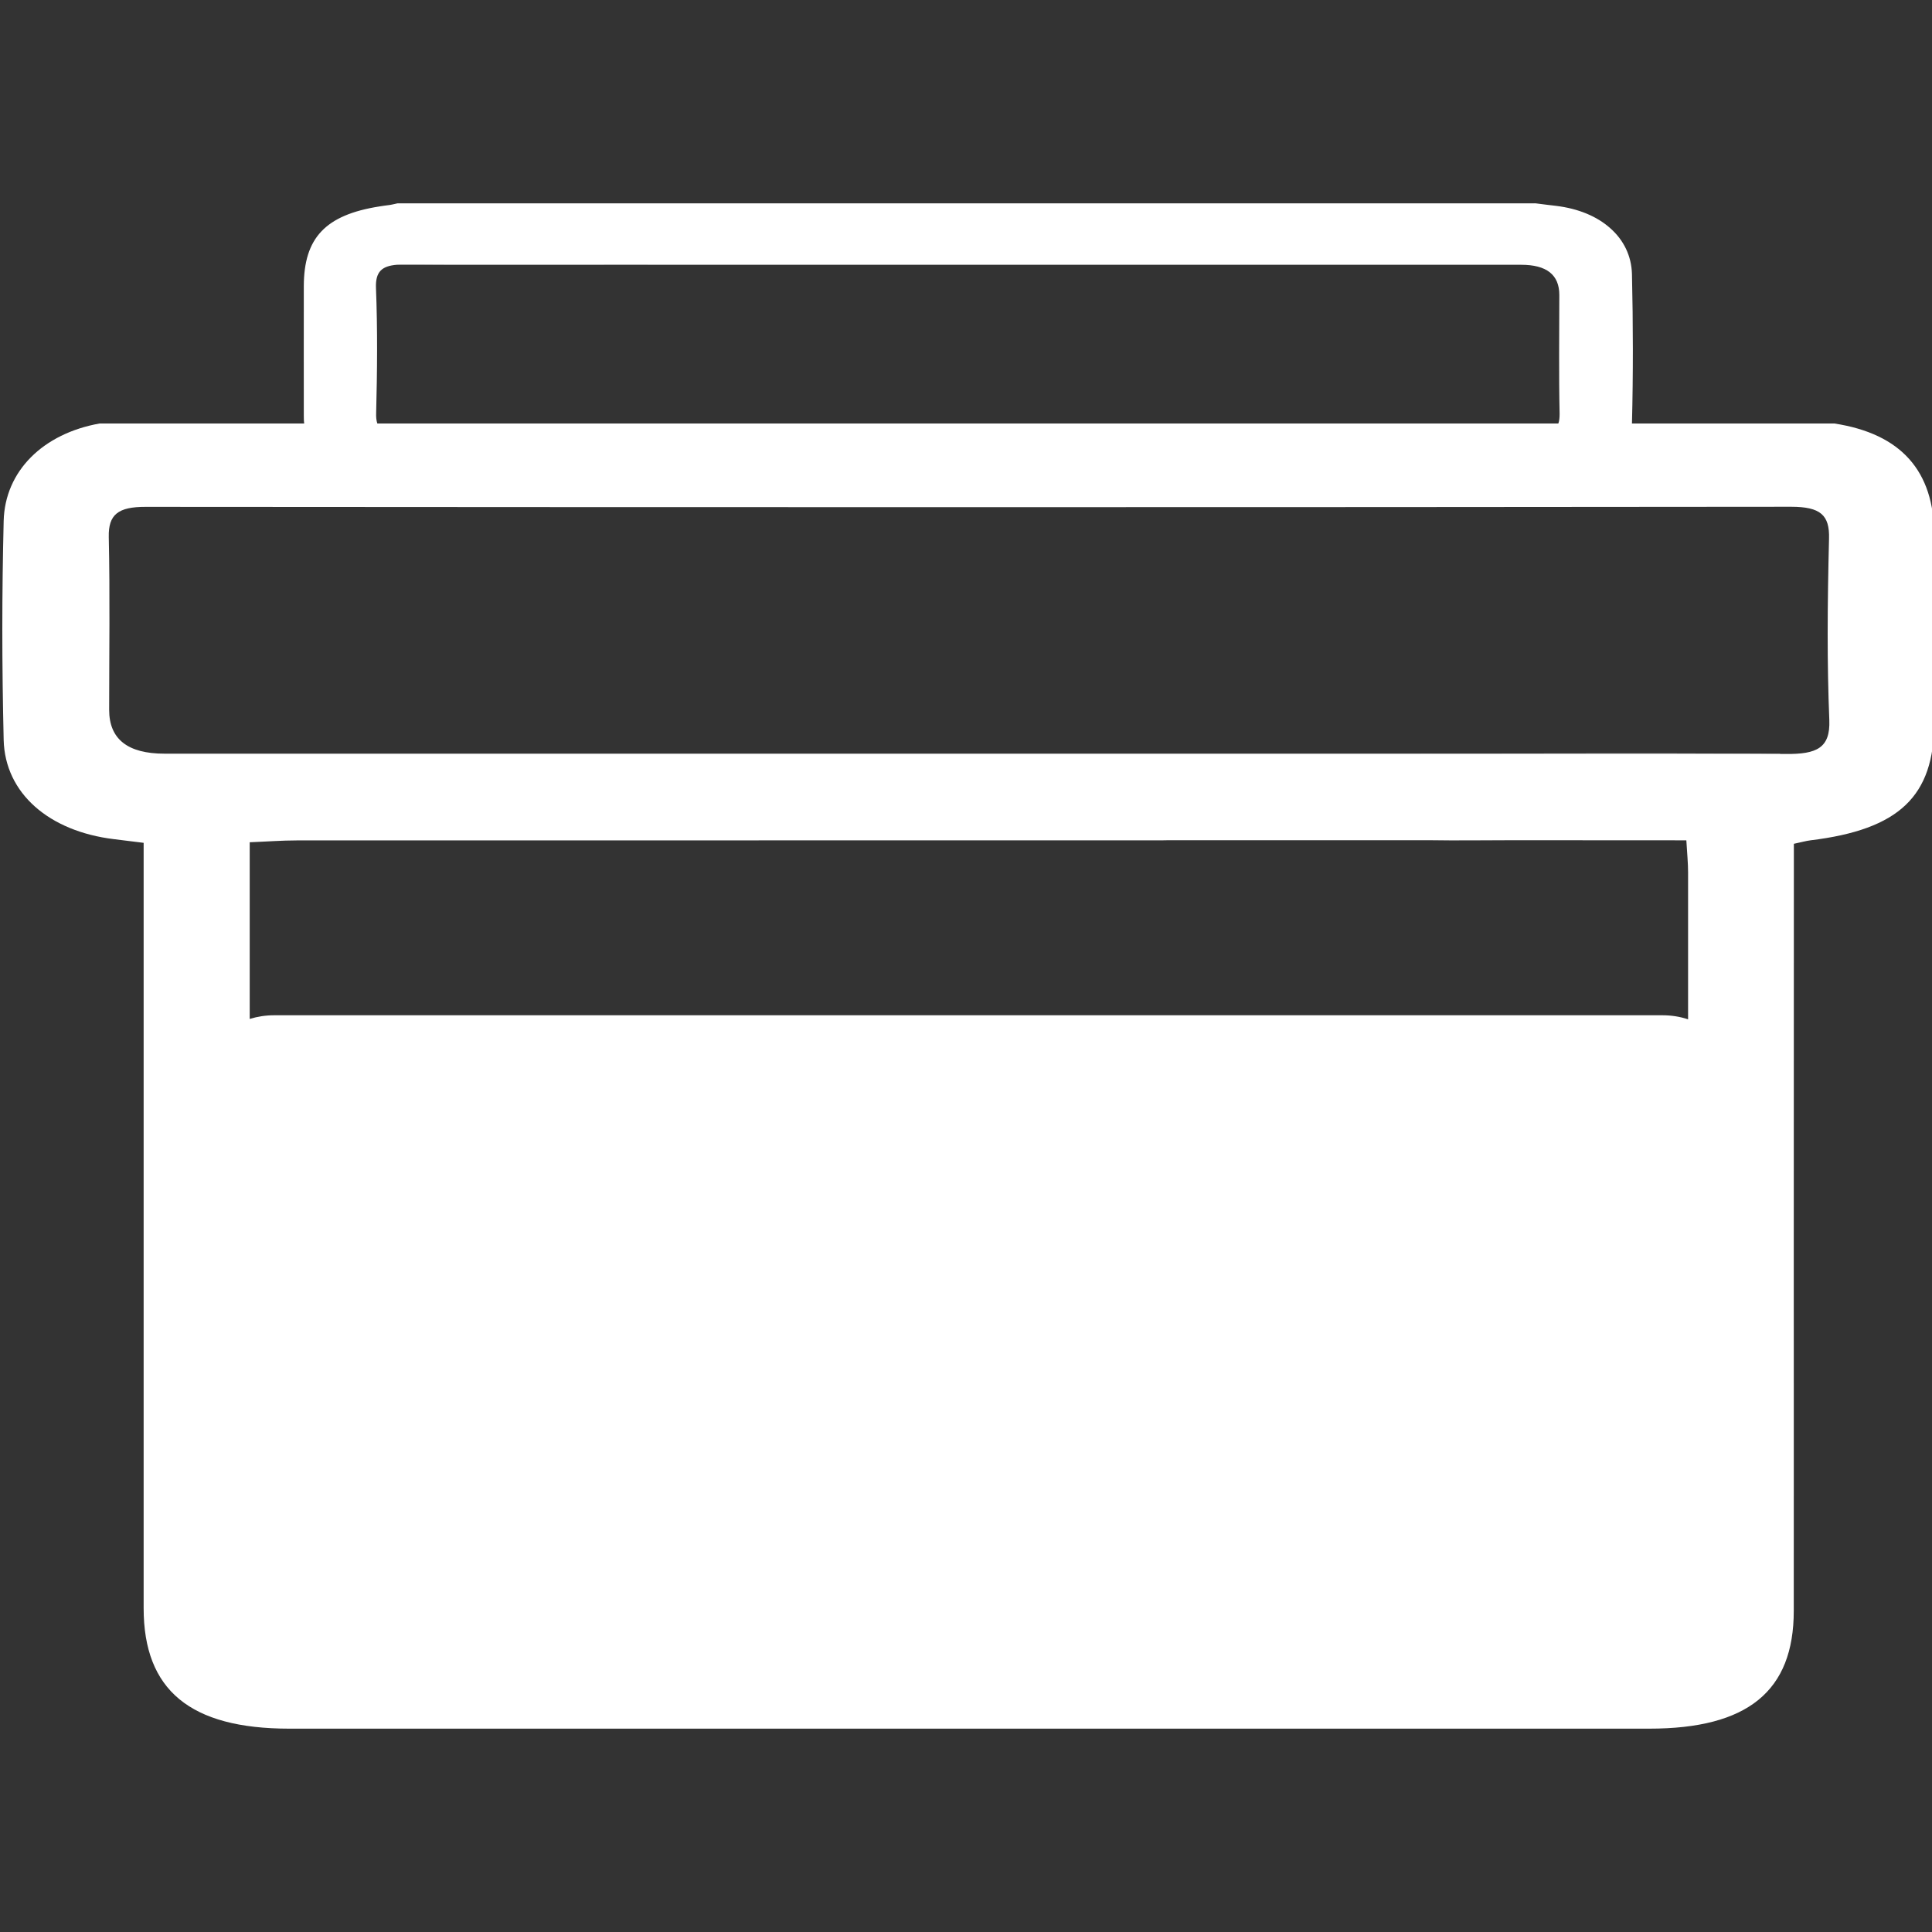 <?xml version="1.0" encoding="UTF-8"?><svg id="Layer_1" xmlns="http://www.w3.org/2000/svg" viewBox="0 0 200 200"><rect x="0" y="0" width="200" height="200" fill="#333333" stroke="none"/><defs><style>.cls-1{fill:#fff;stroke-width:0px;}</style></defs><path class="cls-1" d="m149.51,78.01c-.92,0-1.82-.02-2.73,0h33.28c-10.18-.05-20.37,0-30.55,0Zm-1.6,8.97c2.92.05,5.84,0,8.76,0h-8.76Zm0,0c2.92.05,5.84,0,8.76,0h-8.76Zm1.6-8.97c-.92,0-1.82-.02-2.73,0h33.28c-10.18-.05-20.37,0-30.55,0Z"/><path class="cls-1" d="m189.89,43.84h-20.95c.13-5.14.12-10.3,0-15.46-.05-1.9-.86-3.53-2.24-4.75-1.37-1.23-3.31-2.04-5.62-2.32-.65-.07-1.3-.16-2.11-.26H41.15c-.38.08-.63.15-.89.18-.34.04-.67.09-.98.14-5.6.88-7.82,3.26-7.83,8.25,0,4.44-.01,8.89,0,13.34,0,.3,0,.6.04.88H10.31c-5.84,1.04-9.8,4.91-9.93,10.09-.09,3.72-.14,7.45-.14,11.18s.05,7.66.14,11.49c.14,5.54,4.72,9.46,11.42,10.27.95.11,1.89.24,3.07.38v79.23c0,8.48,4.82,12.47,15.08,12.47h140.78c10.19,0,14.96-3.88,14.96-12.2,0-11.8.01-23.6,0-35.4.01-13.49.01-26.98.01-40.48v-3.52c.8-.17,1.25-.3,1.72-.36,9.18-1.12,12.8-4.55,12.81-12.2.01-6.46.02-12.92,0-19.39-.02-6.66-3.44-10.5-10.34-11.56ZM41.06,27.41c.29-.02.6-.03.95-.03,1.67.02,3.34.02,5.01.03h12.17c2.39-.01,4.77-.01,7.16-.01.43,0,.86.01,1.29.01h89.84c2.63,0,3.94,1.04,3.94,3.12,0,4.1-.06,8.2.03,12.3,0,.4-.03.74-.13,1.01H39.06c-.1-.3-.14-.67-.12-1.12.11-4.31.15-8.62-.02-12.93-.06-1.67.62-2.25,2.14-2.38Zm133.69,78.11c-.84-.28-1.73-.42-2.65-.42H28.38c-.88,0-1.72.13-2.53.38v-18.29c1.79-.07,3.32-.19,4.84-.19,29.91-.01,59.82-.01,89.72-.01.19,0,.38,0,.56-.01h35.7c5.83.01,11.66.01,17.9.01.08,1.37.18,2.35.18,3.33v15.2Zm10.13-27.47h-.6c-1.41-.02-2.81-.03-4.22-.03H17.03c-3.82,0-5.73-1.51-5.73-4.54,0-5.96.09-11.93-.04-17.89-.05-2.32.96-3.13,3.82-3.12,56.77.04,113.55.05,170.33-.01,3.05,0,4,.86,3.93,3.3-.08,3.28-.14,6.57-.14,9.86,0,2.98.05,5.95.17,8.93.11,2.89-1.31,3.53-4.49,3.5Z"/><path class="cls-1" d="m47.02,27.41h-5.96c.29-.02.6-.03.95-.03,1.67.02,3.34.02,5.01.03Z"/><path class="cls-1" d="m67.64,27.41h-8.45c2.39-.01,4.77-.01,7.16-.01.43,0,.86.01,1.29.01Z"/><path class="cls-1" d="m158.91,21.05v.02c-.06-.01-.12-.01-.18-.02h.18Z"/><path class="cls-1" d="m184.28,78.02v.03c-1.41-.02-2.81-.03-4.22-.03h4.22Z"/></svg>